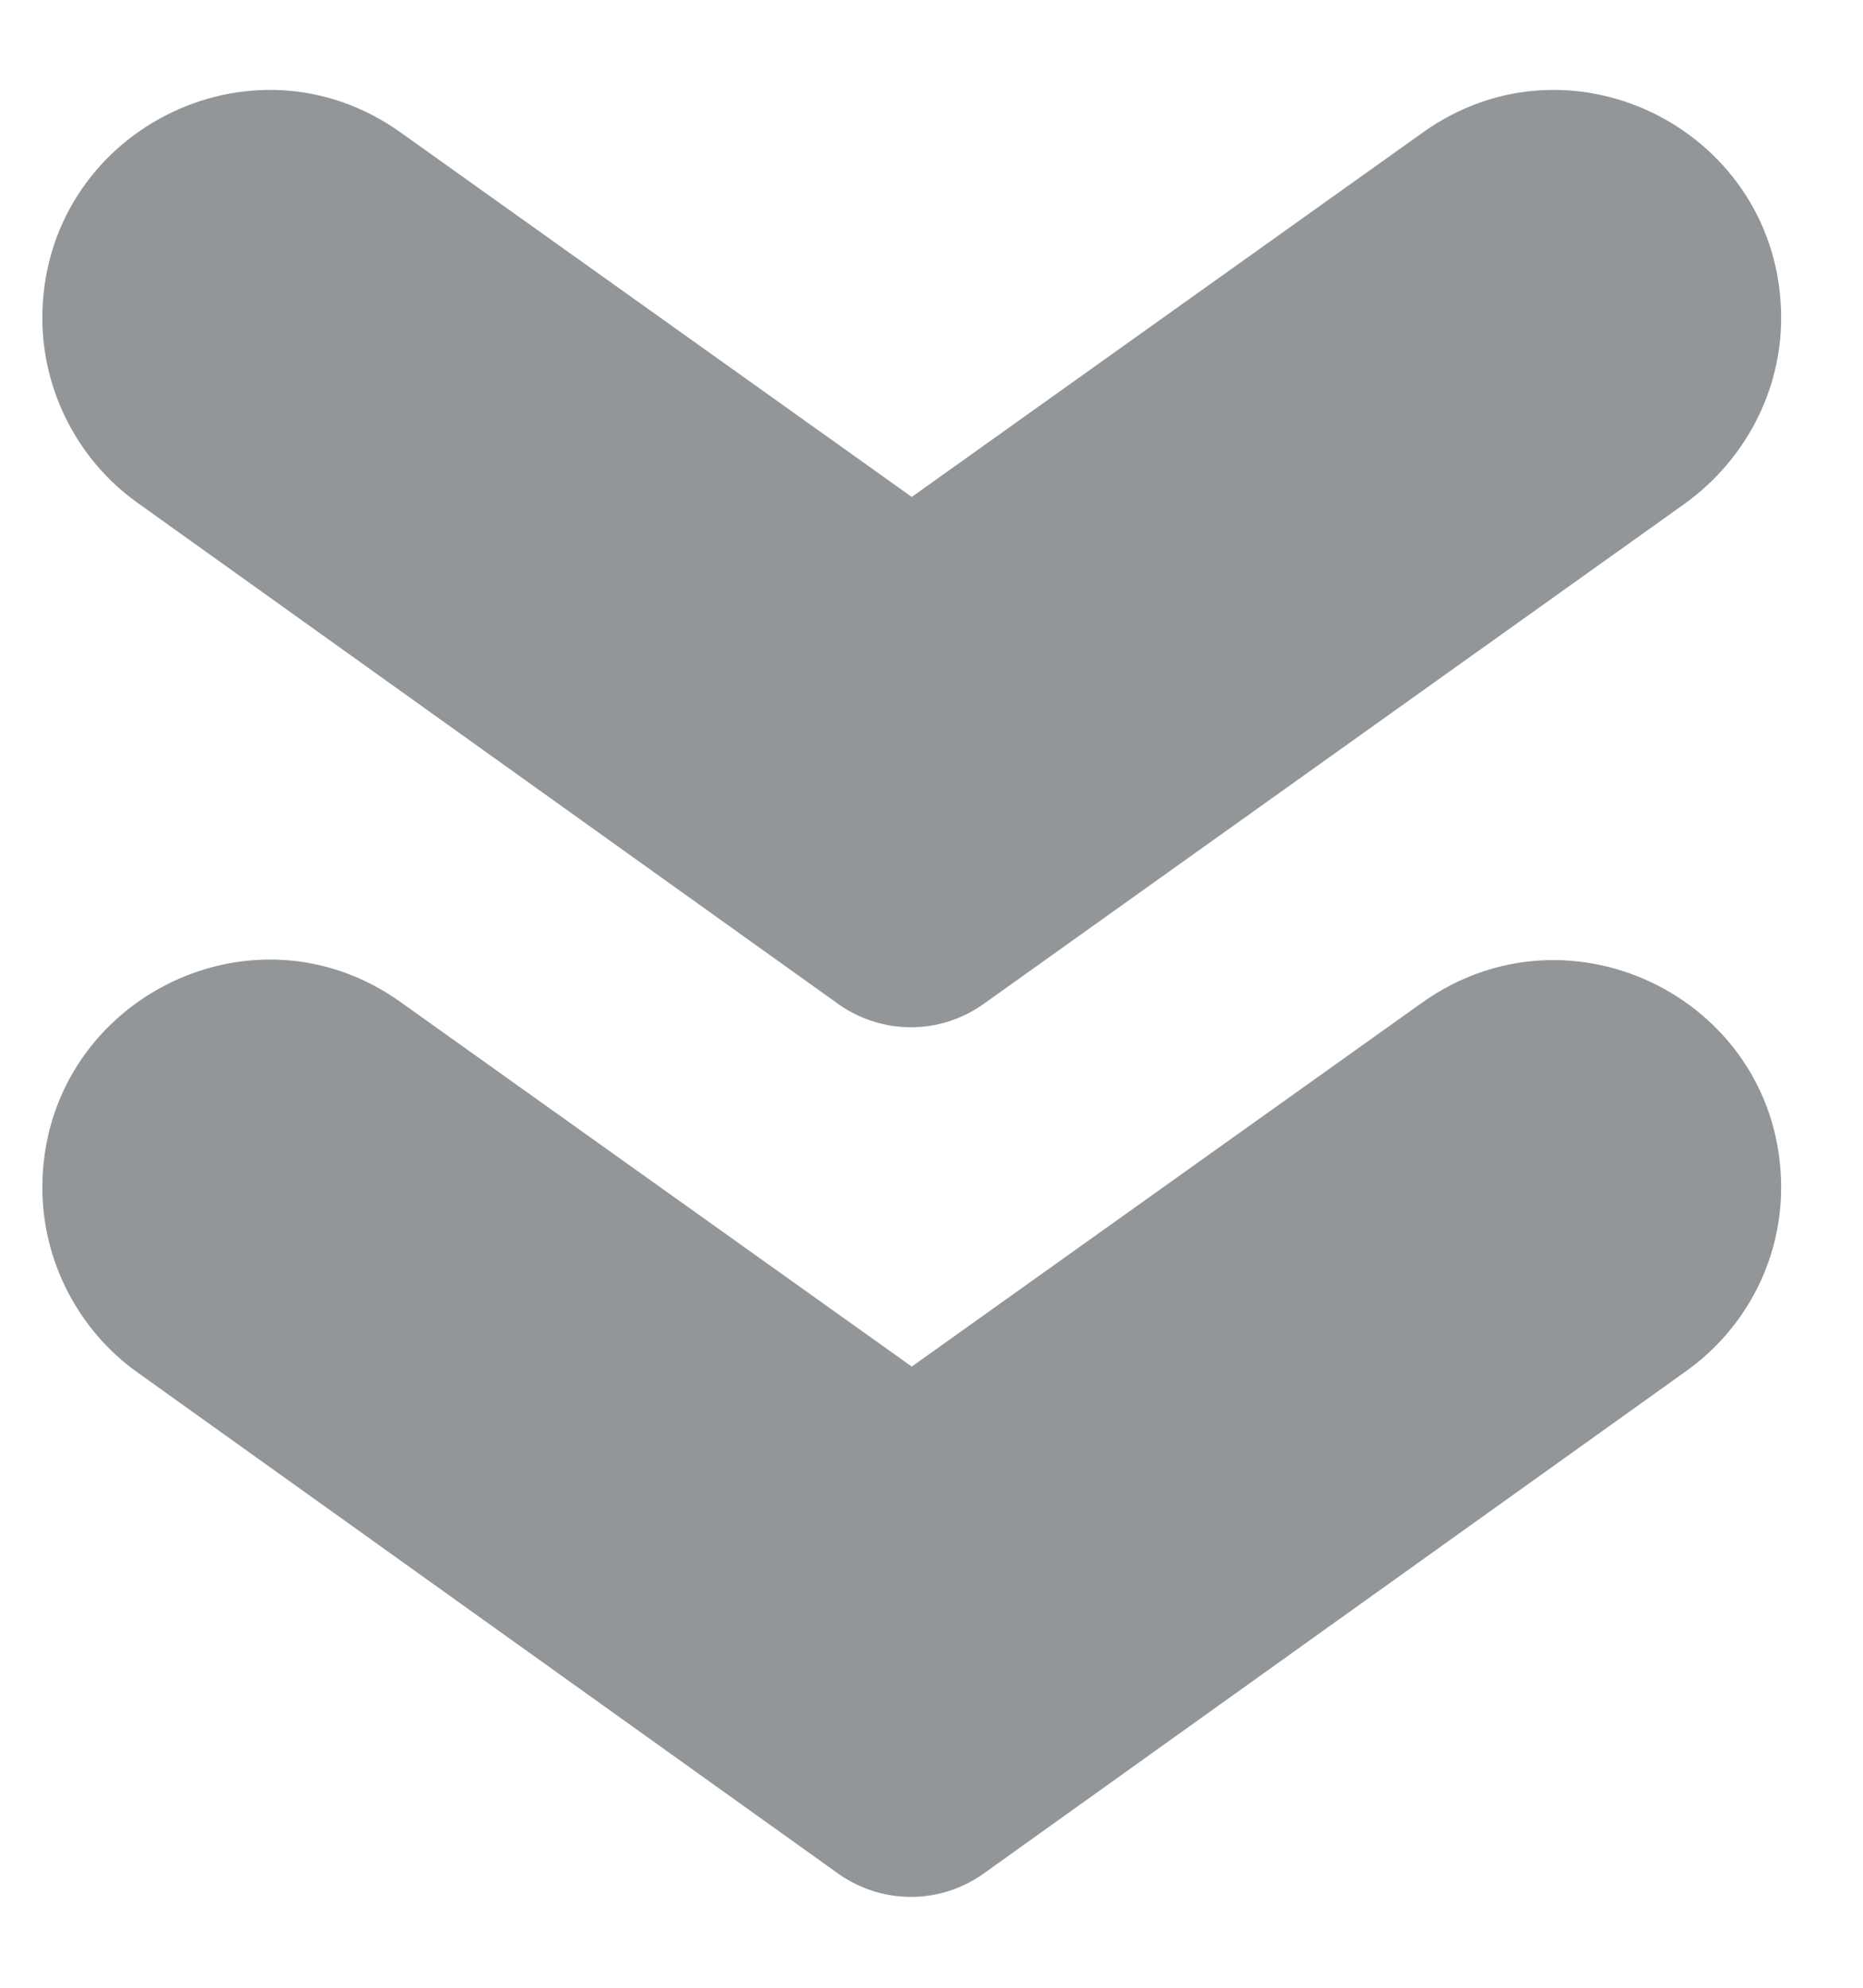 <svg width="15" height="16" viewBox="0 0 15 16" fill="none" xmlns="http://www.w3.org/2000/svg">
<path d="M13.571 4.05L7.921 8.08C7.571 8.33 7.111 8.33 6.761 8.09L1.111 4.05C0.631 3.71 0.341 3.15 0.341 2.56C0.341 1.07 2.021 0.2 3.231 1.07L7.341 4L11.451 1.07C12.661 0.2 14.341 1.07 14.341 2.56C14.341 3.15 14.051 3.7 13.571 4.05Z" fill="#939698"/>
<path d="M13.571 11.04L7.921 15.08C7.571 15.33 7.111 15.33 6.761 15.09L1.111 11.05C0.631 10.71 0.341 10.15 0.341 9.56C0.341 8.07 2.021 7.2 3.231 8.07L7.341 11L11.451 8.07C12.661 7.21 14.341 8.07 14.341 9.56C14.341 10.15 14.051 10.7 13.571 11.04Z" fill="#939698"/>
</svg>
